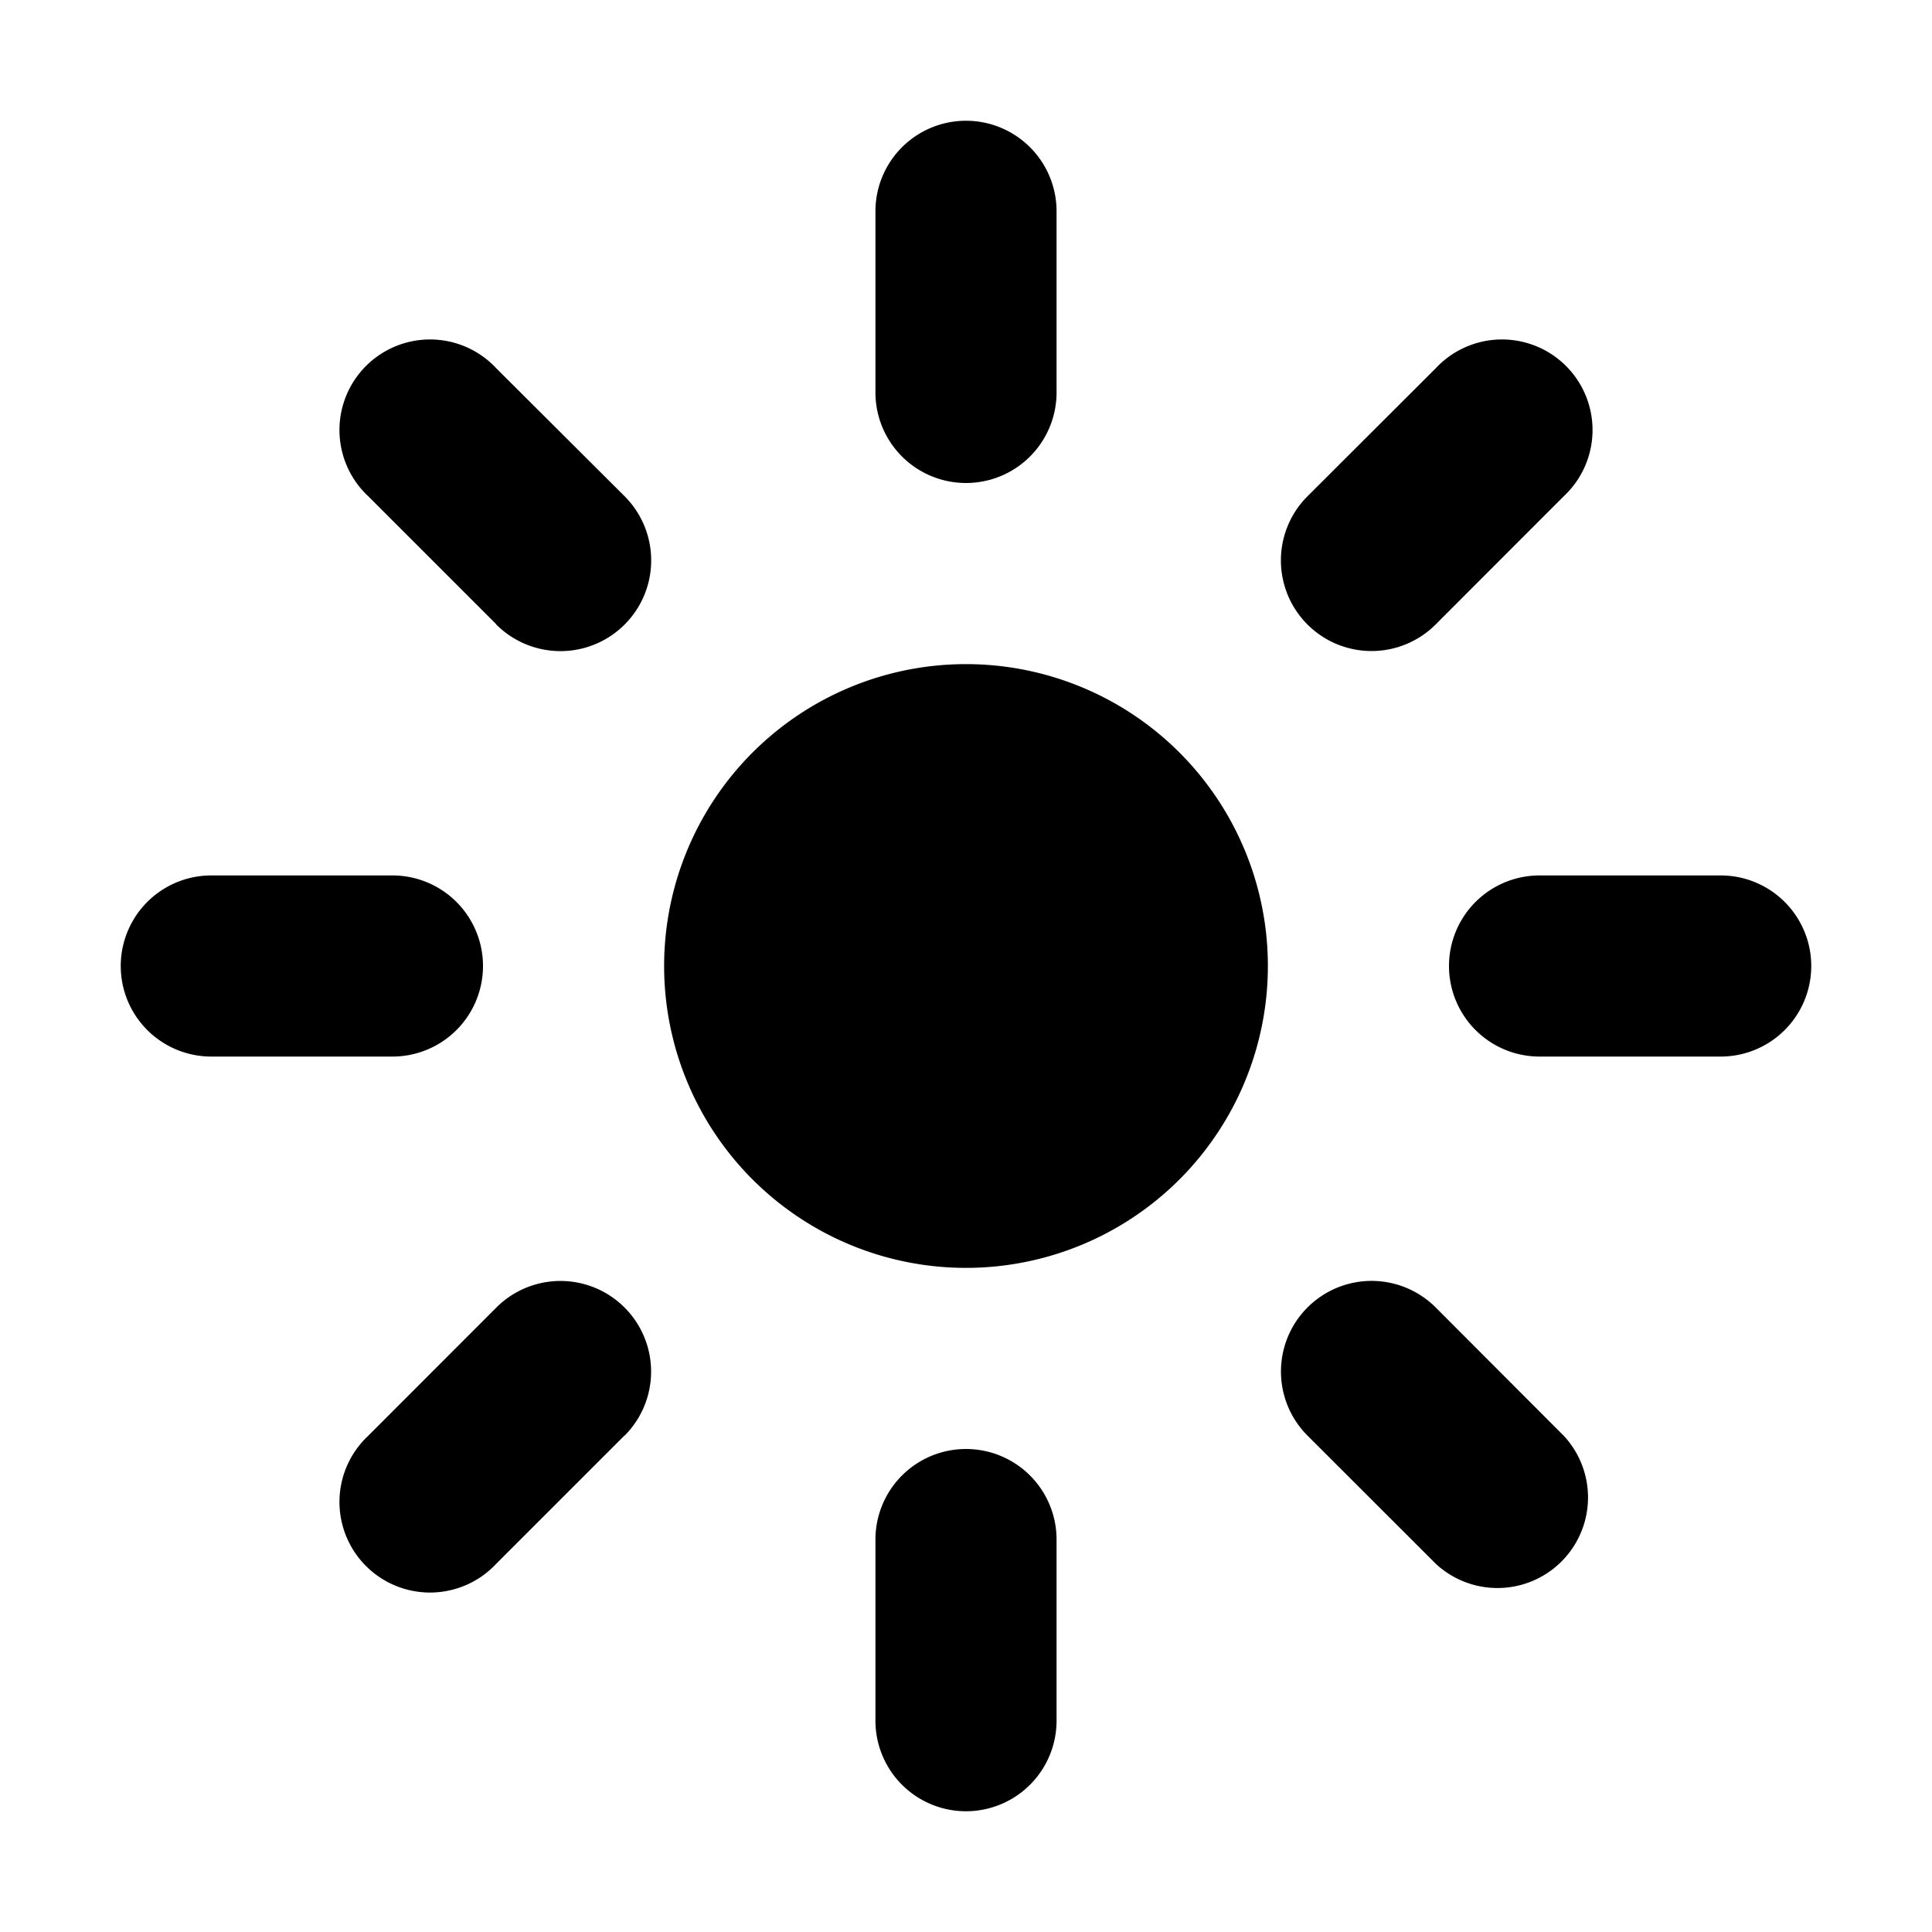 <svg xmlns="http://www.w3.org/2000/svg" viewBox="0 0 16 16" fill="currentColor" class="size-4">
  <path d="M8 1a.75.75 0 0 1 .75.75v1.5a.75.75 0 0 1-1.5 0v-1.5A.75.75 0 0 1 8 1ZM10.5 8a2.5 2.5 0 1 1-5 0 2.5 2.5 0 0 1 5 0ZM12.95 4.11a.75.75 0 1 0-1.06-1.06l-1.062 1.06a.75.75 0 0 0 1.061 1.062l1.06-1.061ZM15 8a.75.75 0 0 1-.75.75h-1.5a.75.75 0 0 1 0-1.5h1.5A.75.75 0 0 1 15 8ZM11.89 12.95a.75.75 0 0 0 1.06-1.06l-1.06-1.062a.75.75 0 0 0-1.062 1.061l1.061 1.06ZM8 12a.75.75 0 0 1 .75.75v1.5a.75.75 0 0 1-1.5 0v-1.5A.75.75 0 0 1 8 12ZM5.172 11.89a.75.75 0 0 0-1.061-1.062L3.05 11.89a.75.75 0 1 0 1.06 1.06l1.06-1.06ZM4 8a.75.75 0 0 1-.75.75h-1.5a.75.75 0 0 1 0-1.5h1.5A.75.75 0 0 1 4 8ZM4.11 5.172A.75.75 0 0 0 5.173 4.11L4.11 3.05a.75.75 0 1 0-1.06 1.06l1.06 1.06Z" />
</svg>
